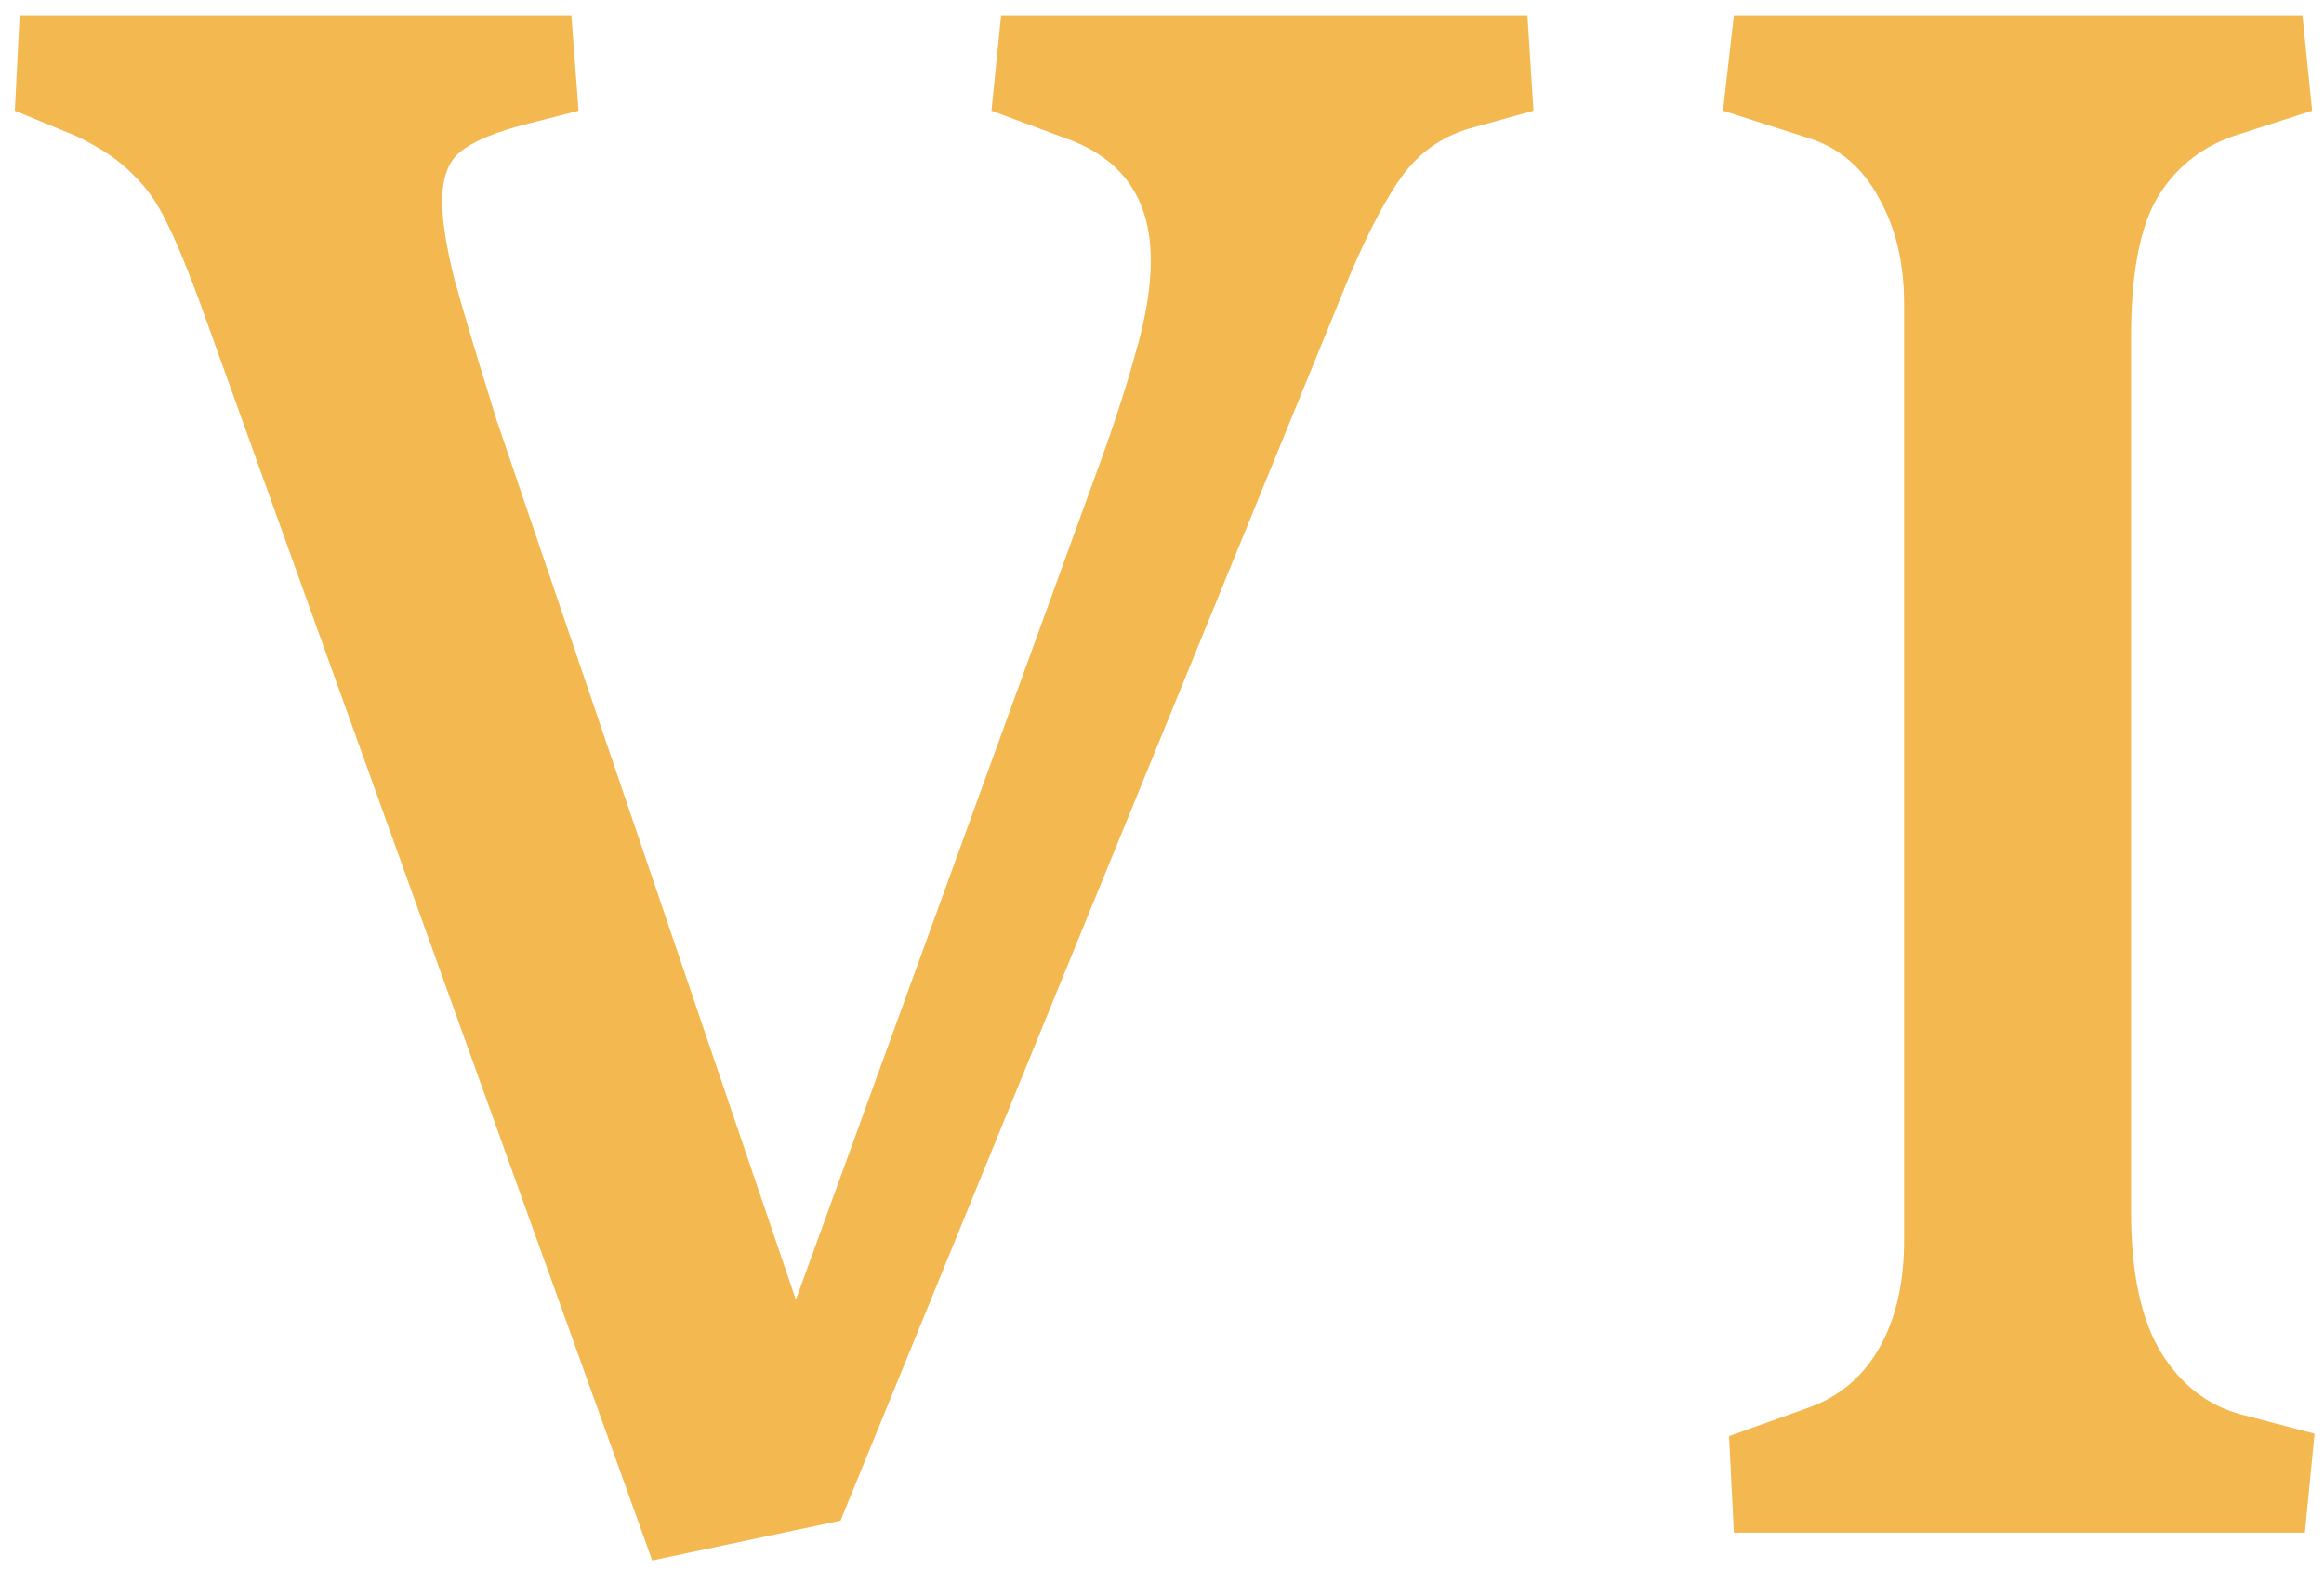 <svg width="94" height="64" viewBox="0 0 94 64" fill="none" xmlns="http://www.w3.org/2000/svg">
<path d="M62.025 4.48L59.389 5.213C58.315 5.538 57.435 6.157 56.752 7.068C56.101 7.947 55.385 9.298 54.603 11.121L33.998 61.512L26.381 63.123L8.51 13.416C7.794 11.398 7.224 9.965 6.801 9.119C6.41 8.273 5.938 7.589 5.385 7.068C4.864 6.515 4.099 5.994 3.09 5.506L0.6 4.48L0.795 0.623H23.109L23.402 4.48L21.303 5.018C20.033 5.343 19.138 5.717 18.617 6.141C18.129 6.531 17.885 7.199 17.885 8.143C17.885 8.924 18.047 9.965 18.373 11.268C18.731 12.57 19.301 14.474 20.082 16.98L32.191 52.576L44.203 19.52C44.952 17.501 45.522 15.776 45.912 14.344C46.335 12.912 46.547 11.642 46.547 10.535C46.547 8.061 45.408 6.417 43.129 5.604L40.102 4.48L40.492 0.623H61.781L62.025 4.48ZM69.936 58.094L73.207 56.922C74.444 56.466 75.388 55.652 76.039 54.48C76.69 53.309 77.016 51.876 77.016 50.184V12.293C77.016 10.633 76.674 9.201 75.99 7.996C75.339 6.792 74.412 5.994 73.207 5.604L69.691 4.48L70.131 0.623H93.129L93.519 4.48L90.639 5.408C89.206 5.831 88.1 6.661 87.318 7.898C86.57 9.103 86.195 11.007 86.195 13.611V49.012C86.195 51.486 86.602 53.39 87.416 54.725C88.23 56.027 89.304 56.857 90.639 57.215L93.617 57.996L93.227 62H70.131L69.936 58.094Z" fill="#F4B850"/>
</svg>
